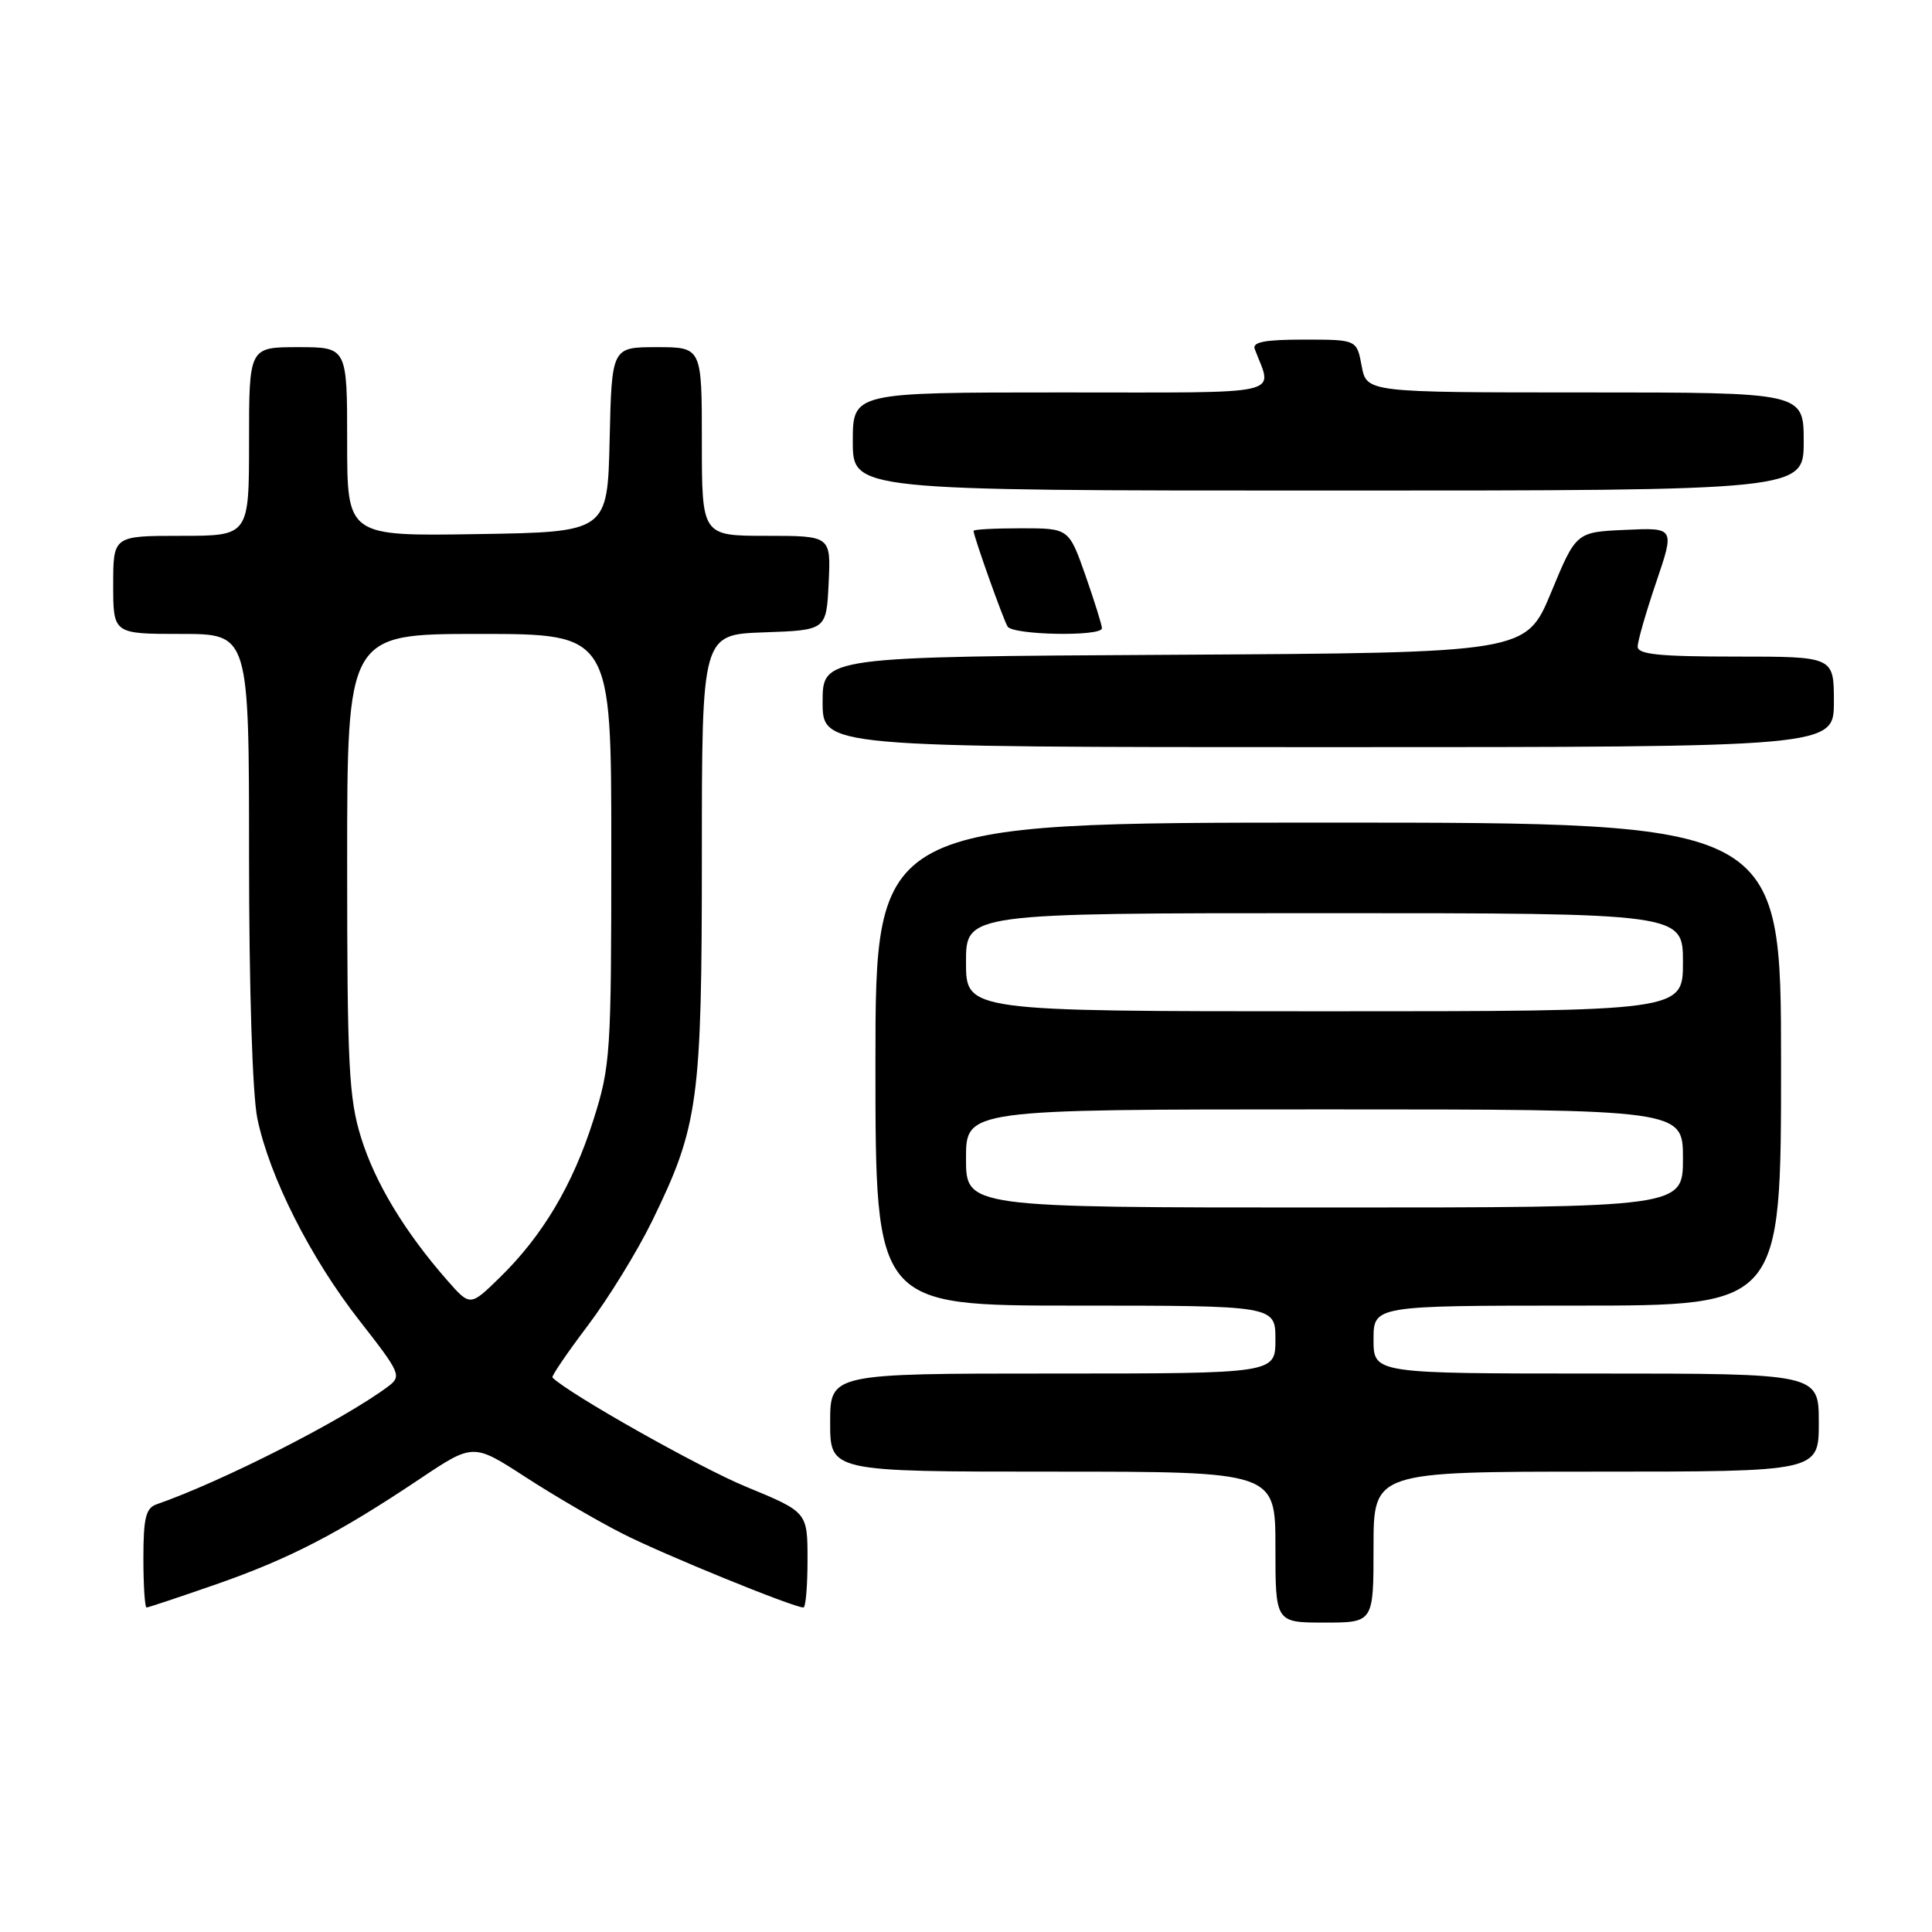<?xml version="1.0" encoding="UTF-8" standalone="no"?>
<!DOCTYPE svg PUBLIC "-//W3C//DTD SVG 1.1//EN" "http://www.w3.org/Graphics/SVG/1.1/DTD/svg11.dtd" >
<svg xmlns="http://www.w3.org/2000/svg" xmlns:xlink="http://www.w3.org/1999/xlink" version="1.1" viewBox="0 0 256 256">
 <g >
 <path fill="currentColor"
d=" M 182.00 205.00 C 182.00 195.00 182.00 195.00 211.50 195.00 C 241.00 195.00 241.00 195.00 241.00 188.50 C 241.00 182.00 241.00 182.00 211.50 182.00 C 182.00 182.00 182.00 182.00 182.00 177.50 C 182.00 173.00 182.00 173.00 209.00 173.00 C 236.00 173.00 236.00 173.00 236.00 141.00 C 236.00 109.00 236.00 109.00 176.00 109.00 C 116.00 109.00 116.00 109.00 116.00 141.00 C 116.00 173.00 116.00 173.00 142.50 173.00 C 169.00 173.00 169.00 173.00 169.00 177.50 C 169.00 182.00 169.00 182.00 139.50 182.00 C 110.00 182.00 110.00 182.00 110.00 188.50 C 110.00 195.00 110.00 195.00 139.50 195.00 C 169.00 195.00 169.00 195.00 169.00 205.00 C 169.00 215.00 169.00 215.00 175.50 215.00 C 182.00 215.00 182.00 215.00 182.00 205.00 Z  M 28.67 209.92 C 38.38 206.53 44.85 203.18 55.60 195.98 C 62.70 191.23 62.70 191.23 69.60 195.70 C 73.39 198.16 79.18 201.54 82.46 203.20 C 87.82 205.94 105.13 213.00 106.46 213.00 C 106.76 213.00 107.00 210.16 107.00 206.68 C 107.00 200.36 107.00 200.36 98.88 197.01 C 92.69 194.46 75.40 184.71 73.20 182.53 C 73.04 182.37 75.14 179.28 77.87 175.67 C 80.60 172.06 84.44 165.82 86.40 161.81 C 92.56 149.20 93.00 145.96 93.00 113.33 C 93.00 84.08 93.00 84.08 101.25 83.79 C 109.50 83.50 109.50 83.50 109.80 77.25 C 110.10 71.00 110.10 71.00 101.55 71.00 C 93.00 71.00 93.00 71.00 93.00 58.50 C 93.00 46.00 93.00 46.00 87.03 46.00 C 81.06 46.00 81.06 46.00 80.78 58.25 C 80.50 70.50 80.50 70.50 63.25 70.77 C 46.00 71.05 46.00 71.05 46.00 58.52 C 46.00 46.00 46.00 46.00 39.50 46.00 C 33.00 46.00 33.00 46.00 33.00 58.50 C 33.00 71.00 33.00 71.00 24.00 71.00 C 15.00 71.00 15.00 71.00 15.00 77.50 C 15.00 84.00 15.00 84.00 24.00 84.00 C 33.00 84.00 33.00 84.00 33.00 113.45 C 33.00 130.93 33.45 145.06 34.10 148.20 C 35.70 155.93 41.13 166.68 47.64 175.00 C 53.09 181.97 53.25 182.34 51.42 183.72 C 45.50 188.14 29.48 196.29 20.75 199.33 C 19.32 199.82 19.00 201.15 19.00 206.47 C 19.00 210.06 19.19 213.00 19.42 213.00 C 19.65 213.00 23.81 211.61 28.67 209.92 Z  M 243.00 93.00 C 243.00 87.00 243.00 87.00 230.00 87.00 C 219.87 87.00 217.00 86.71 217.00 85.68 C 217.00 84.95 218.11 81.10 219.46 77.13 C 221.91 69.91 221.91 69.91 215.38 70.21 C 208.84 70.50 208.84 70.50 205.53 78.50 C 202.21 86.50 202.21 86.50 155.61 86.76 C 109.00 87.02 109.00 87.02 109.00 93.01 C 109.00 99.00 109.00 99.00 176.00 99.00 C 243.00 99.00 243.00 99.00 243.00 93.00 Z  M 146.01 83.25 C 146.02 82.84 145.03 79.69 143.83 76.25 C 141.63 70.00 141.63 70.00 135.32 70.00 C 131.84 70.00 129.00 70.15 129.00 70.34 C 129.00 71.04 132.93 82.07 133.51 83.02 C 134.21 84.16 145.99 84.37 146.01 83.25 Z  M 239.00 58.50 C 239.00 52.00 239.00 52.00 210.05 52.00 C 181.09 52.00 181.09 52.00 180.43 48.50 C 179.78 45.00 179.78 45.00 172.78 45.00 C 167.60 45.00 165.91 45.32 166.26 46.25 C 168.62 52.53 170.99 52.00 140.57 52.00 C 113.00 52.00 113.00 52.00 113.00 58.50 C 113.00 65.00 113.00 65.00 176.00 65.00 C 239.00 65.00 239.00 65.00 239.00 58.50 Z  M 128.00 153.50 C 128.00 147.00 128.00 147.00 175.50 147.00 C 223.00 147.00 223.00 147.00 223.00 153.50 C 223.00 160.00 223.00 160.00 175.50 160.00 C 128.00 160.00 128.00 160.00 128.00 153.50 Z  M 128.00 127.50 C 128.00 121.00 128.00 121.00 175.50 121.00 C 223.00 121.00 223.00 121.00 223.00 127.50 C 223.00 134.00 223.00 134.00 175.50 134.00 C 128.00 134.00 128.00 134.00 128.00 127.50 Z  M 59.26 169.65 C 53.64 163.24 49.71 156.74 47.85 150.76 C 46.22 145.53 46.00 141.18 46.00 114.41 C 46.00 84.00 46.00 84.00 63.50 84.00 C 81.00 84.00 81.00 84.00 81.00 112.46 C 81.00 139.71 80.90 141.24 78.61 148.46 C 75.89 157.03 71.87 163.78 66.20 169.30 C 62.30 173.11 62.30 173.11 59.26 169.65 Z "/>
</g>
</svg>